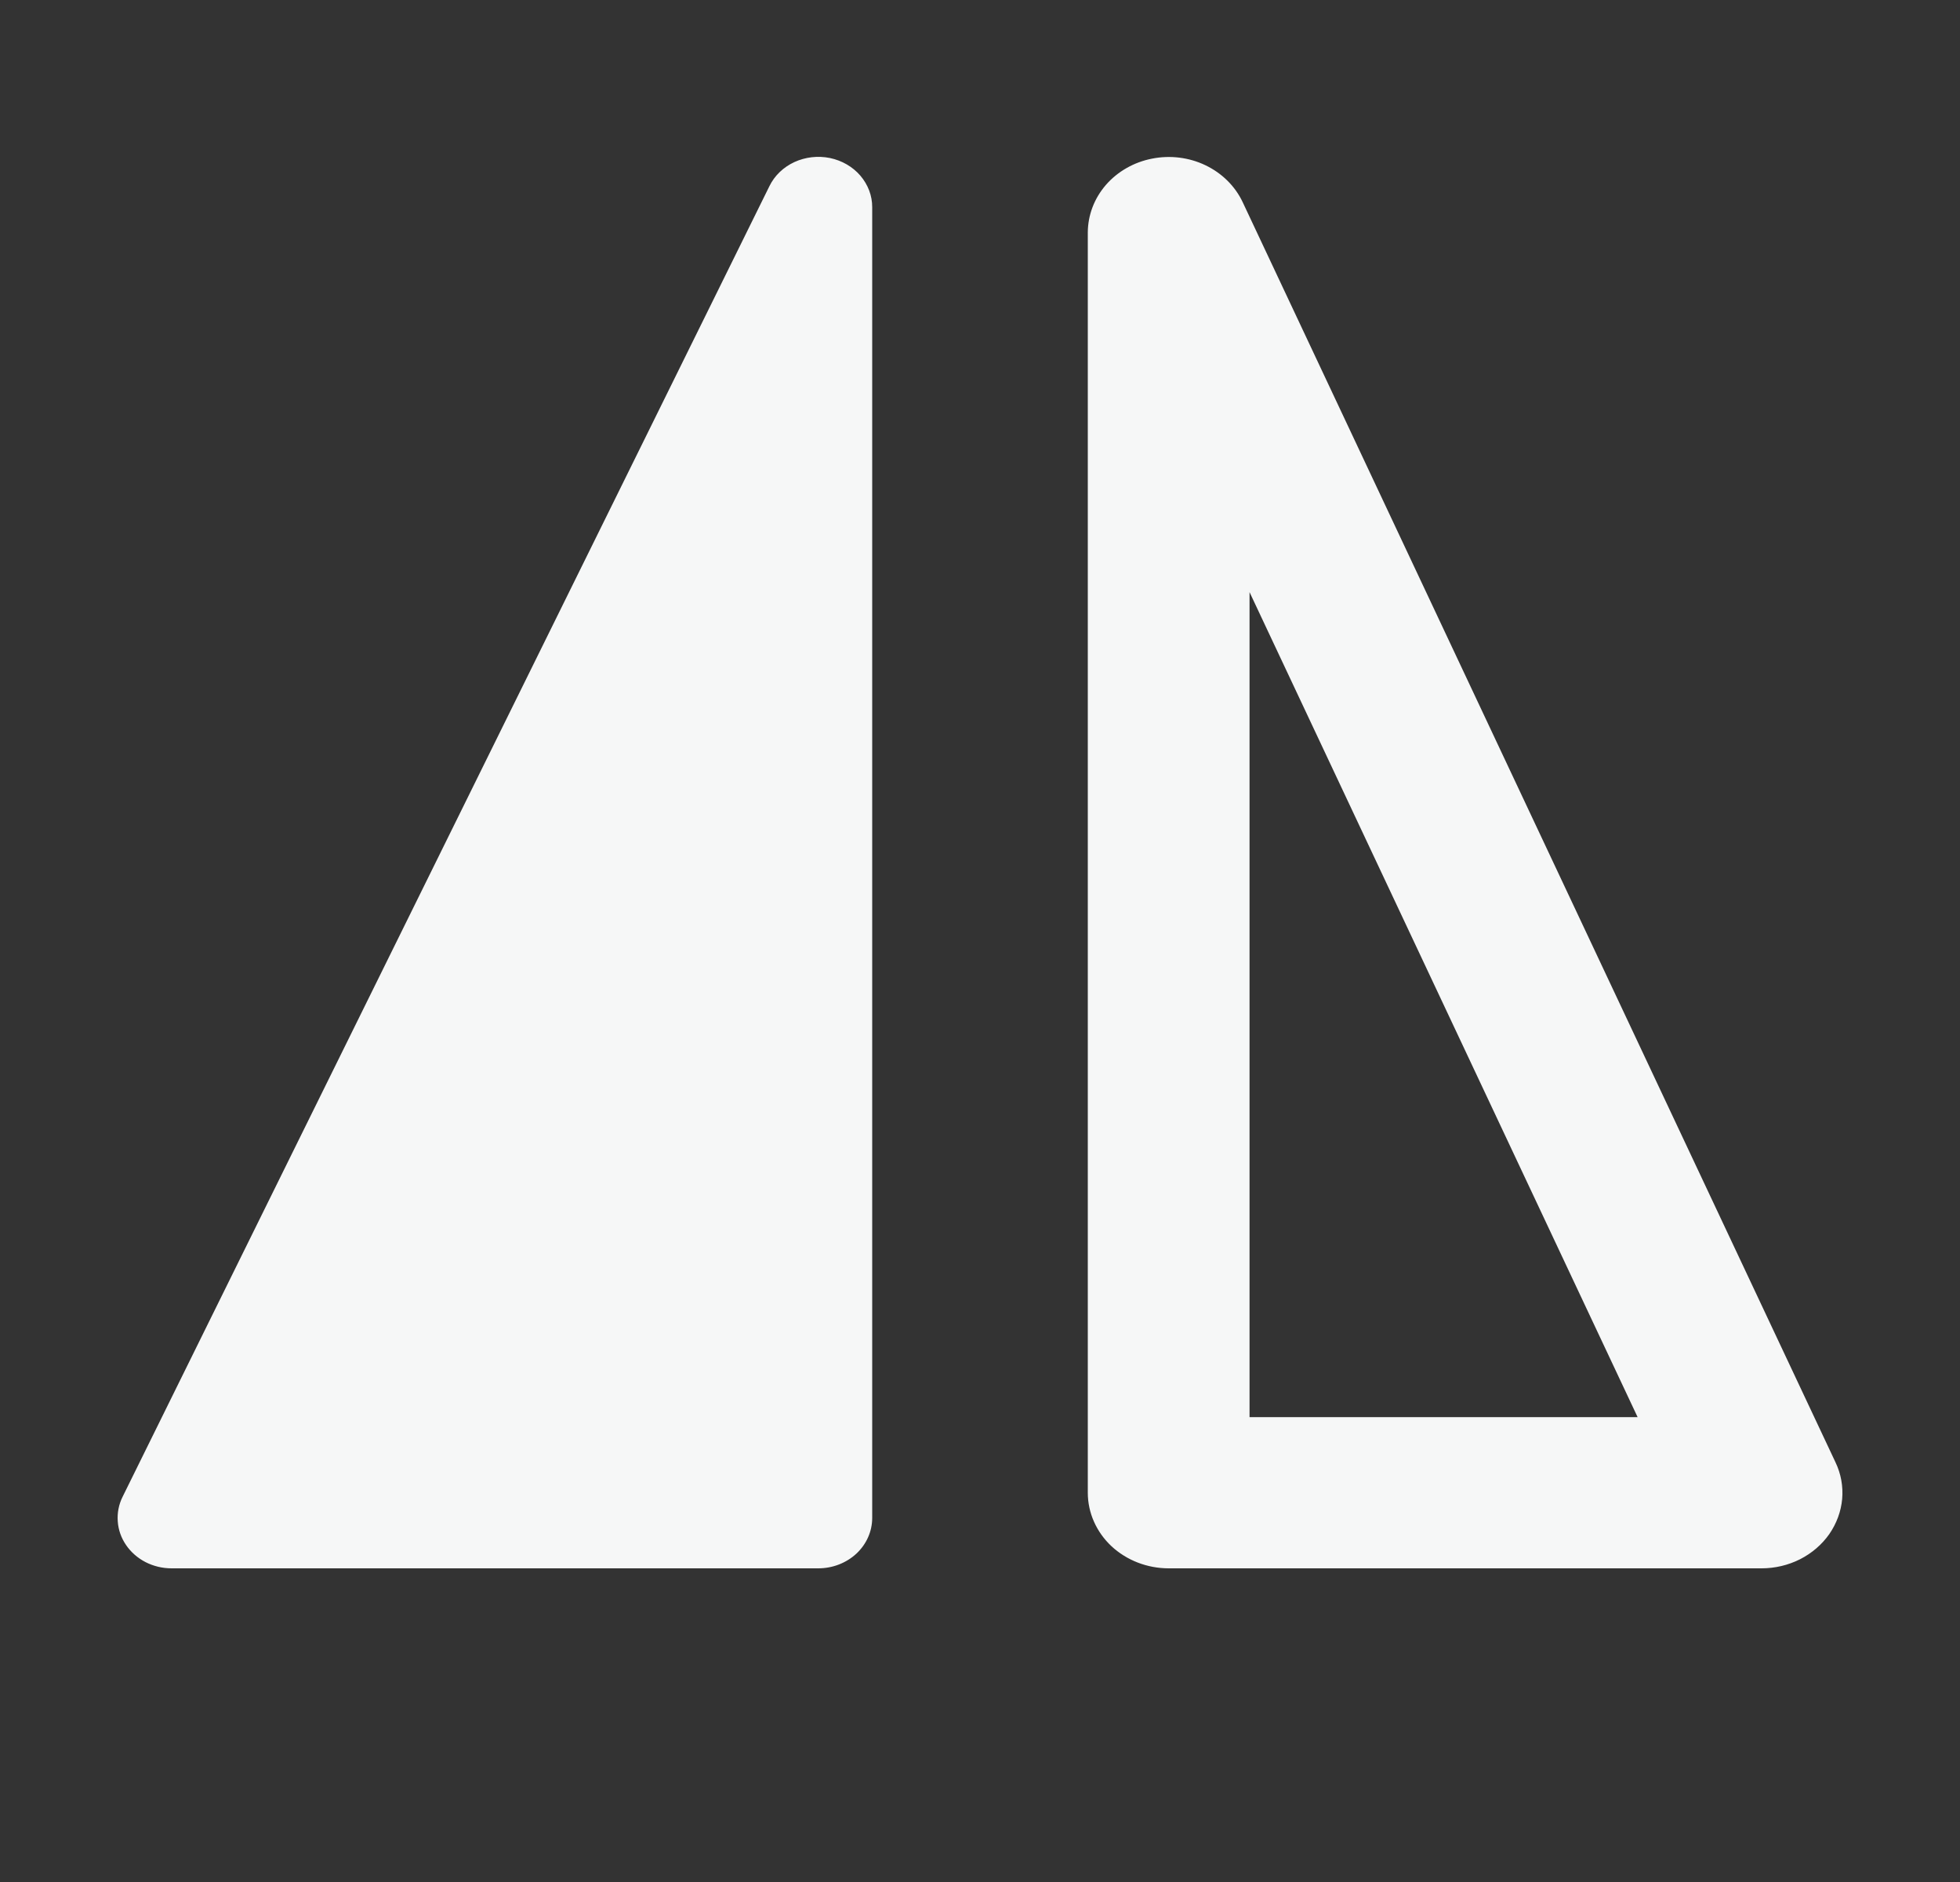 <svg width="25" height="24" viewBox="0 0 25 24" fill="none" xmlns="http://www.w3.org/2000/svg">
<rect x="0" y="0" width="25" height="24" fill="#333333" stroke="none"/>
<path d="M23.333 19.563C23.239 19.697 23.111 19.807 22.96 19.884C22.809 19.96 22.641 20 22.469 20L14.907 20C14.633 20 14.371 19.898 14.177 19.718C13.984 19.537 13.875 19.291 13.875 19.036L13.875 2.965C13.876 2.744 13.957 2.53 14.106 2.358C14.255 2.187 14.463 2.068 14.694 2.023C14.926 1.977 15.167 2.007 15.377 2.108C15.587 2.209 15.754 2.374 15.85 2.577L23.412 18.648C23.482 18.794 23.511 18.955 23.497 19.115C23.483 19.274 23.426 19.428 23.333 19.563ZM15.938 7.551L15.938 18.072L20.888 18.072L15.938 7.551ZM2.188 20C2.072 20 1.959 19.973 1.857 19.921C1.756 19.869 1.67 19.794 1.608 19.703C1.546 19.613 1.509 19.508 1.502 19.401C1.494 19.293 1.515 19.185 1.564 19.087L9.814 2.374C9.879 2.24 9.992 2.132 10.132 2.067C10.273 2.002 10.433 1.984 10.586 2.015C10.739 2.047 10.876 2.126 10.974 2.24C11.072 2.355 11.126 2.497 11.125 2.643L11.125 19.357C11.125 19.528 11.053 19.691 10.924 19.812C10.795 19.932 10.62 20 10.438 20L2.188 20Z" fill="#F6F7F7"/>
</svg>
